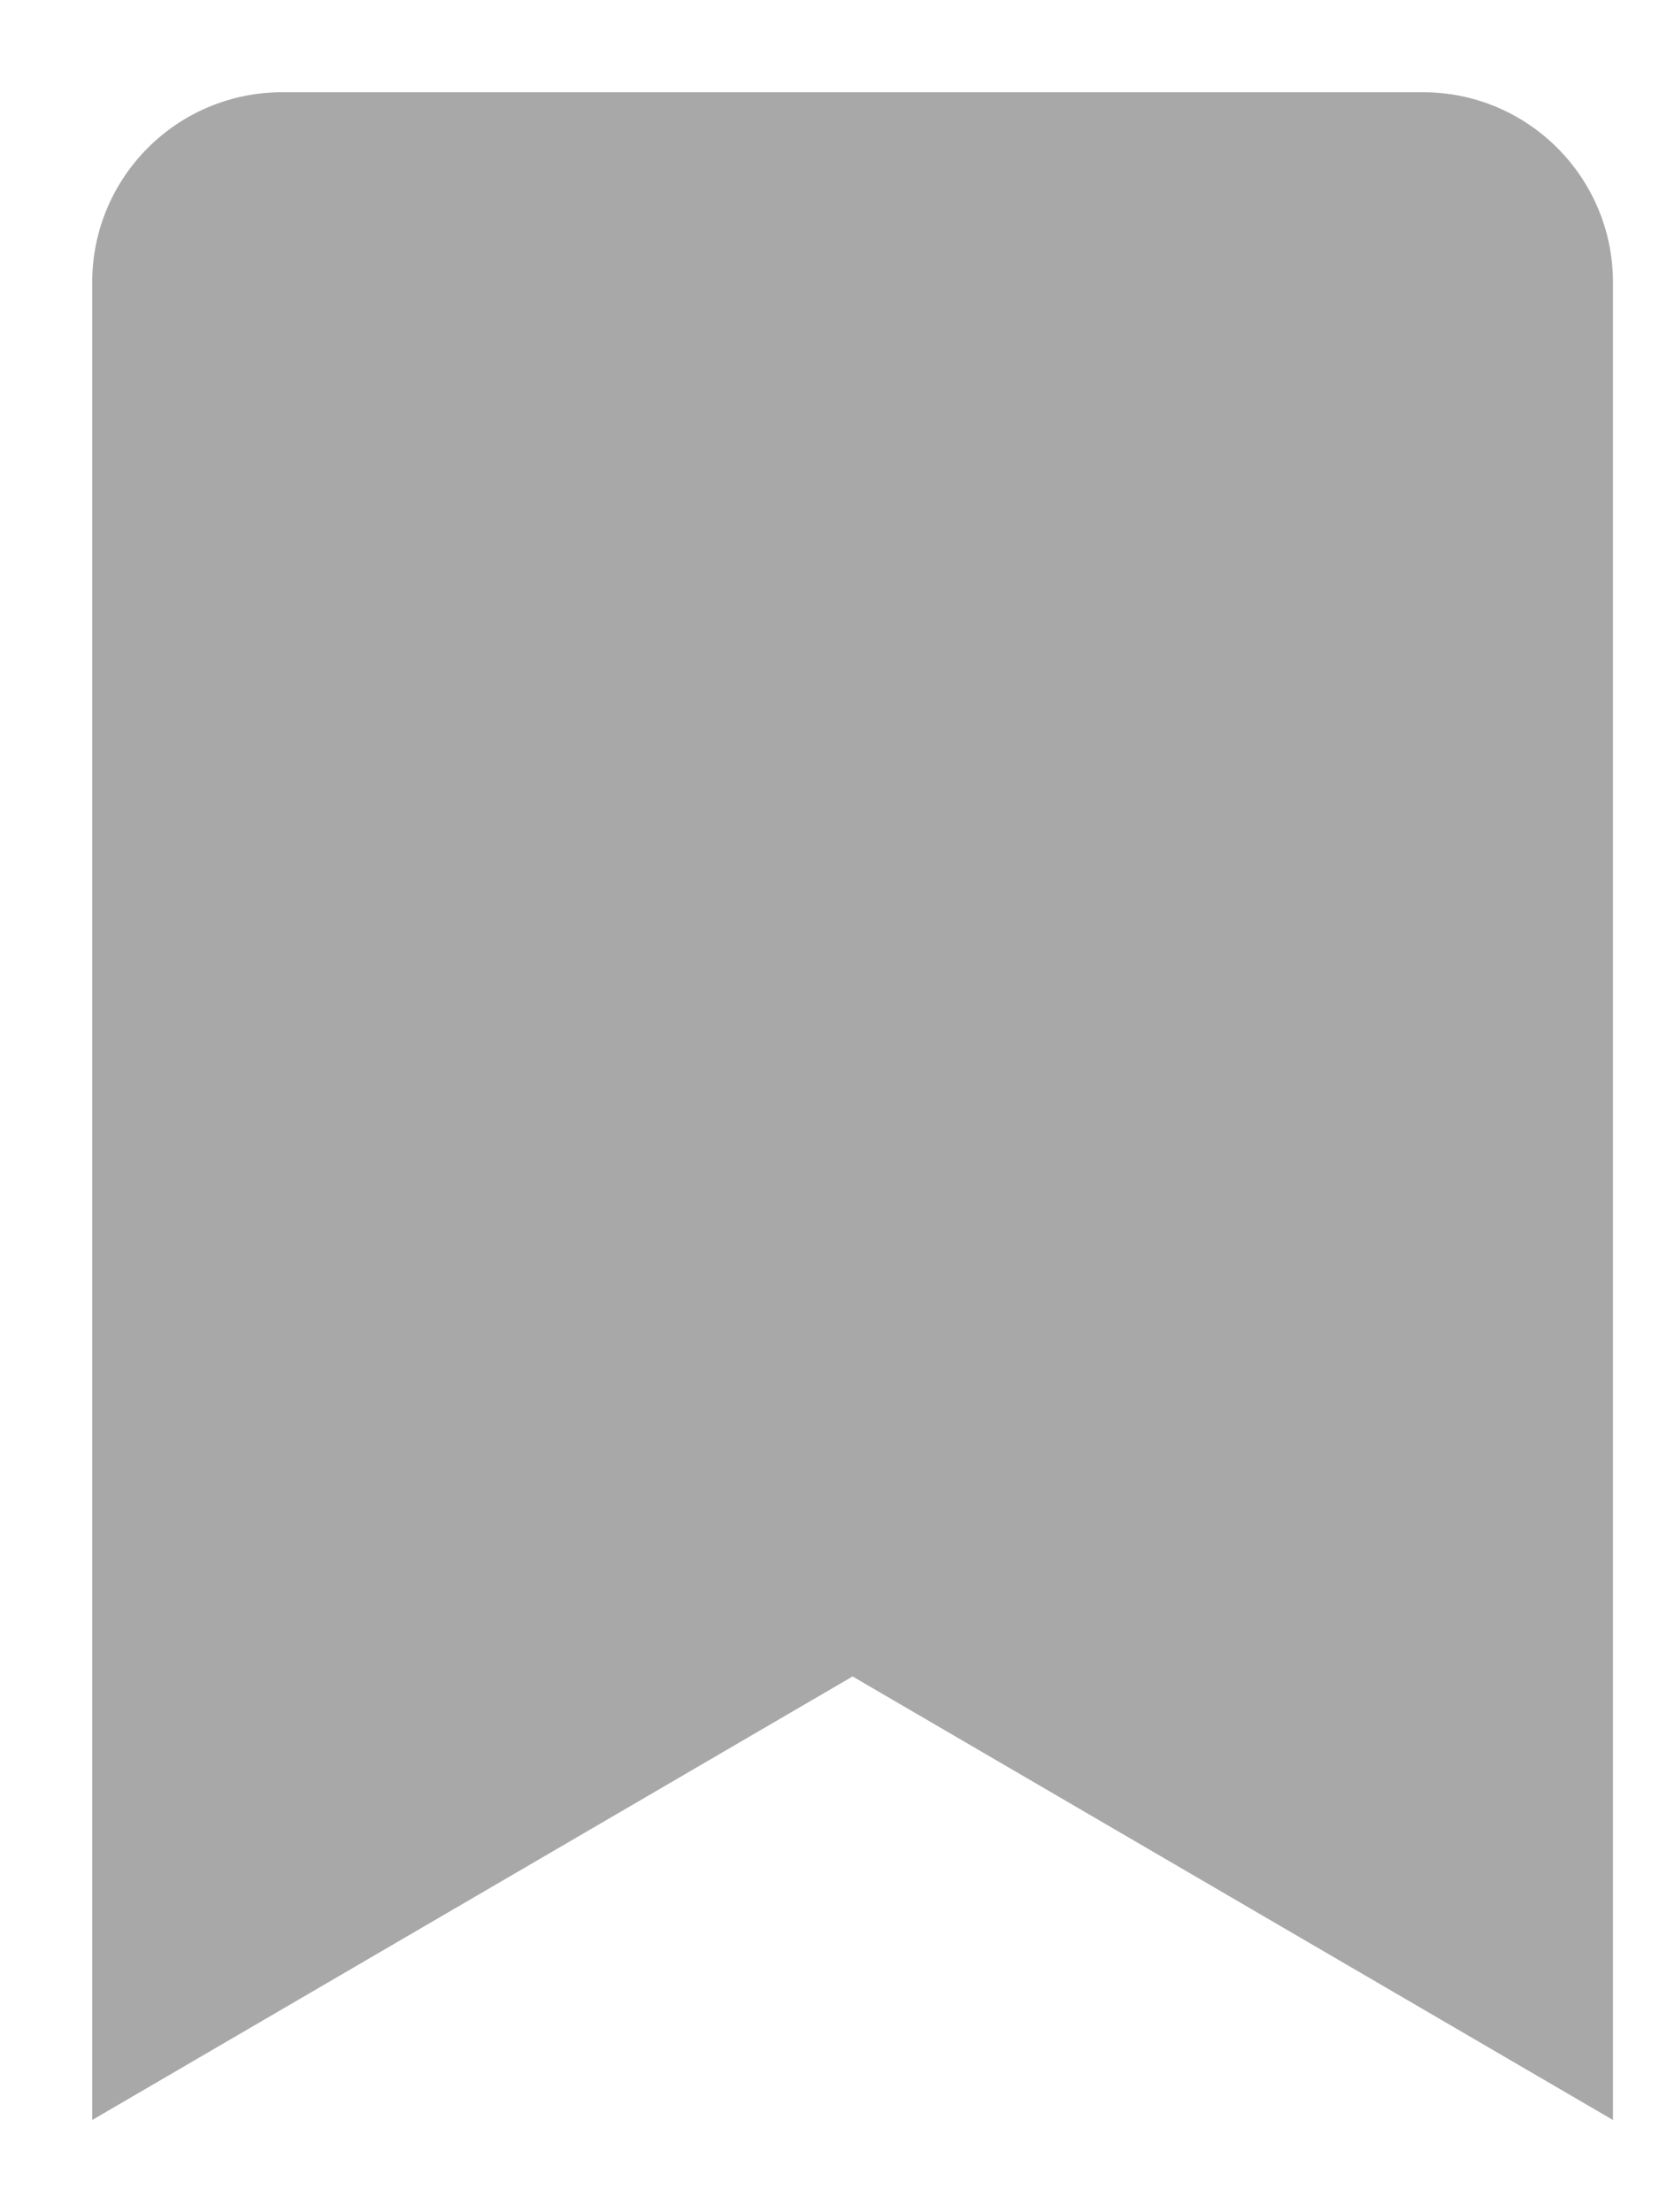 <svg width="12" height="16" viewBox="0 0 12 16" fill="none" xmlns="http://www.w3.org/2000/svg">
<path d="M0.667 15.333V2.042C0.667 1.282 1.282 0.667 2.042 0.667H10.292C11.051 0.667 11.667 1.282 11.667 2.042V15.333L6.167 12.125L0.667 15.333Z" fill="#A8A8A8"/>
</svg>
